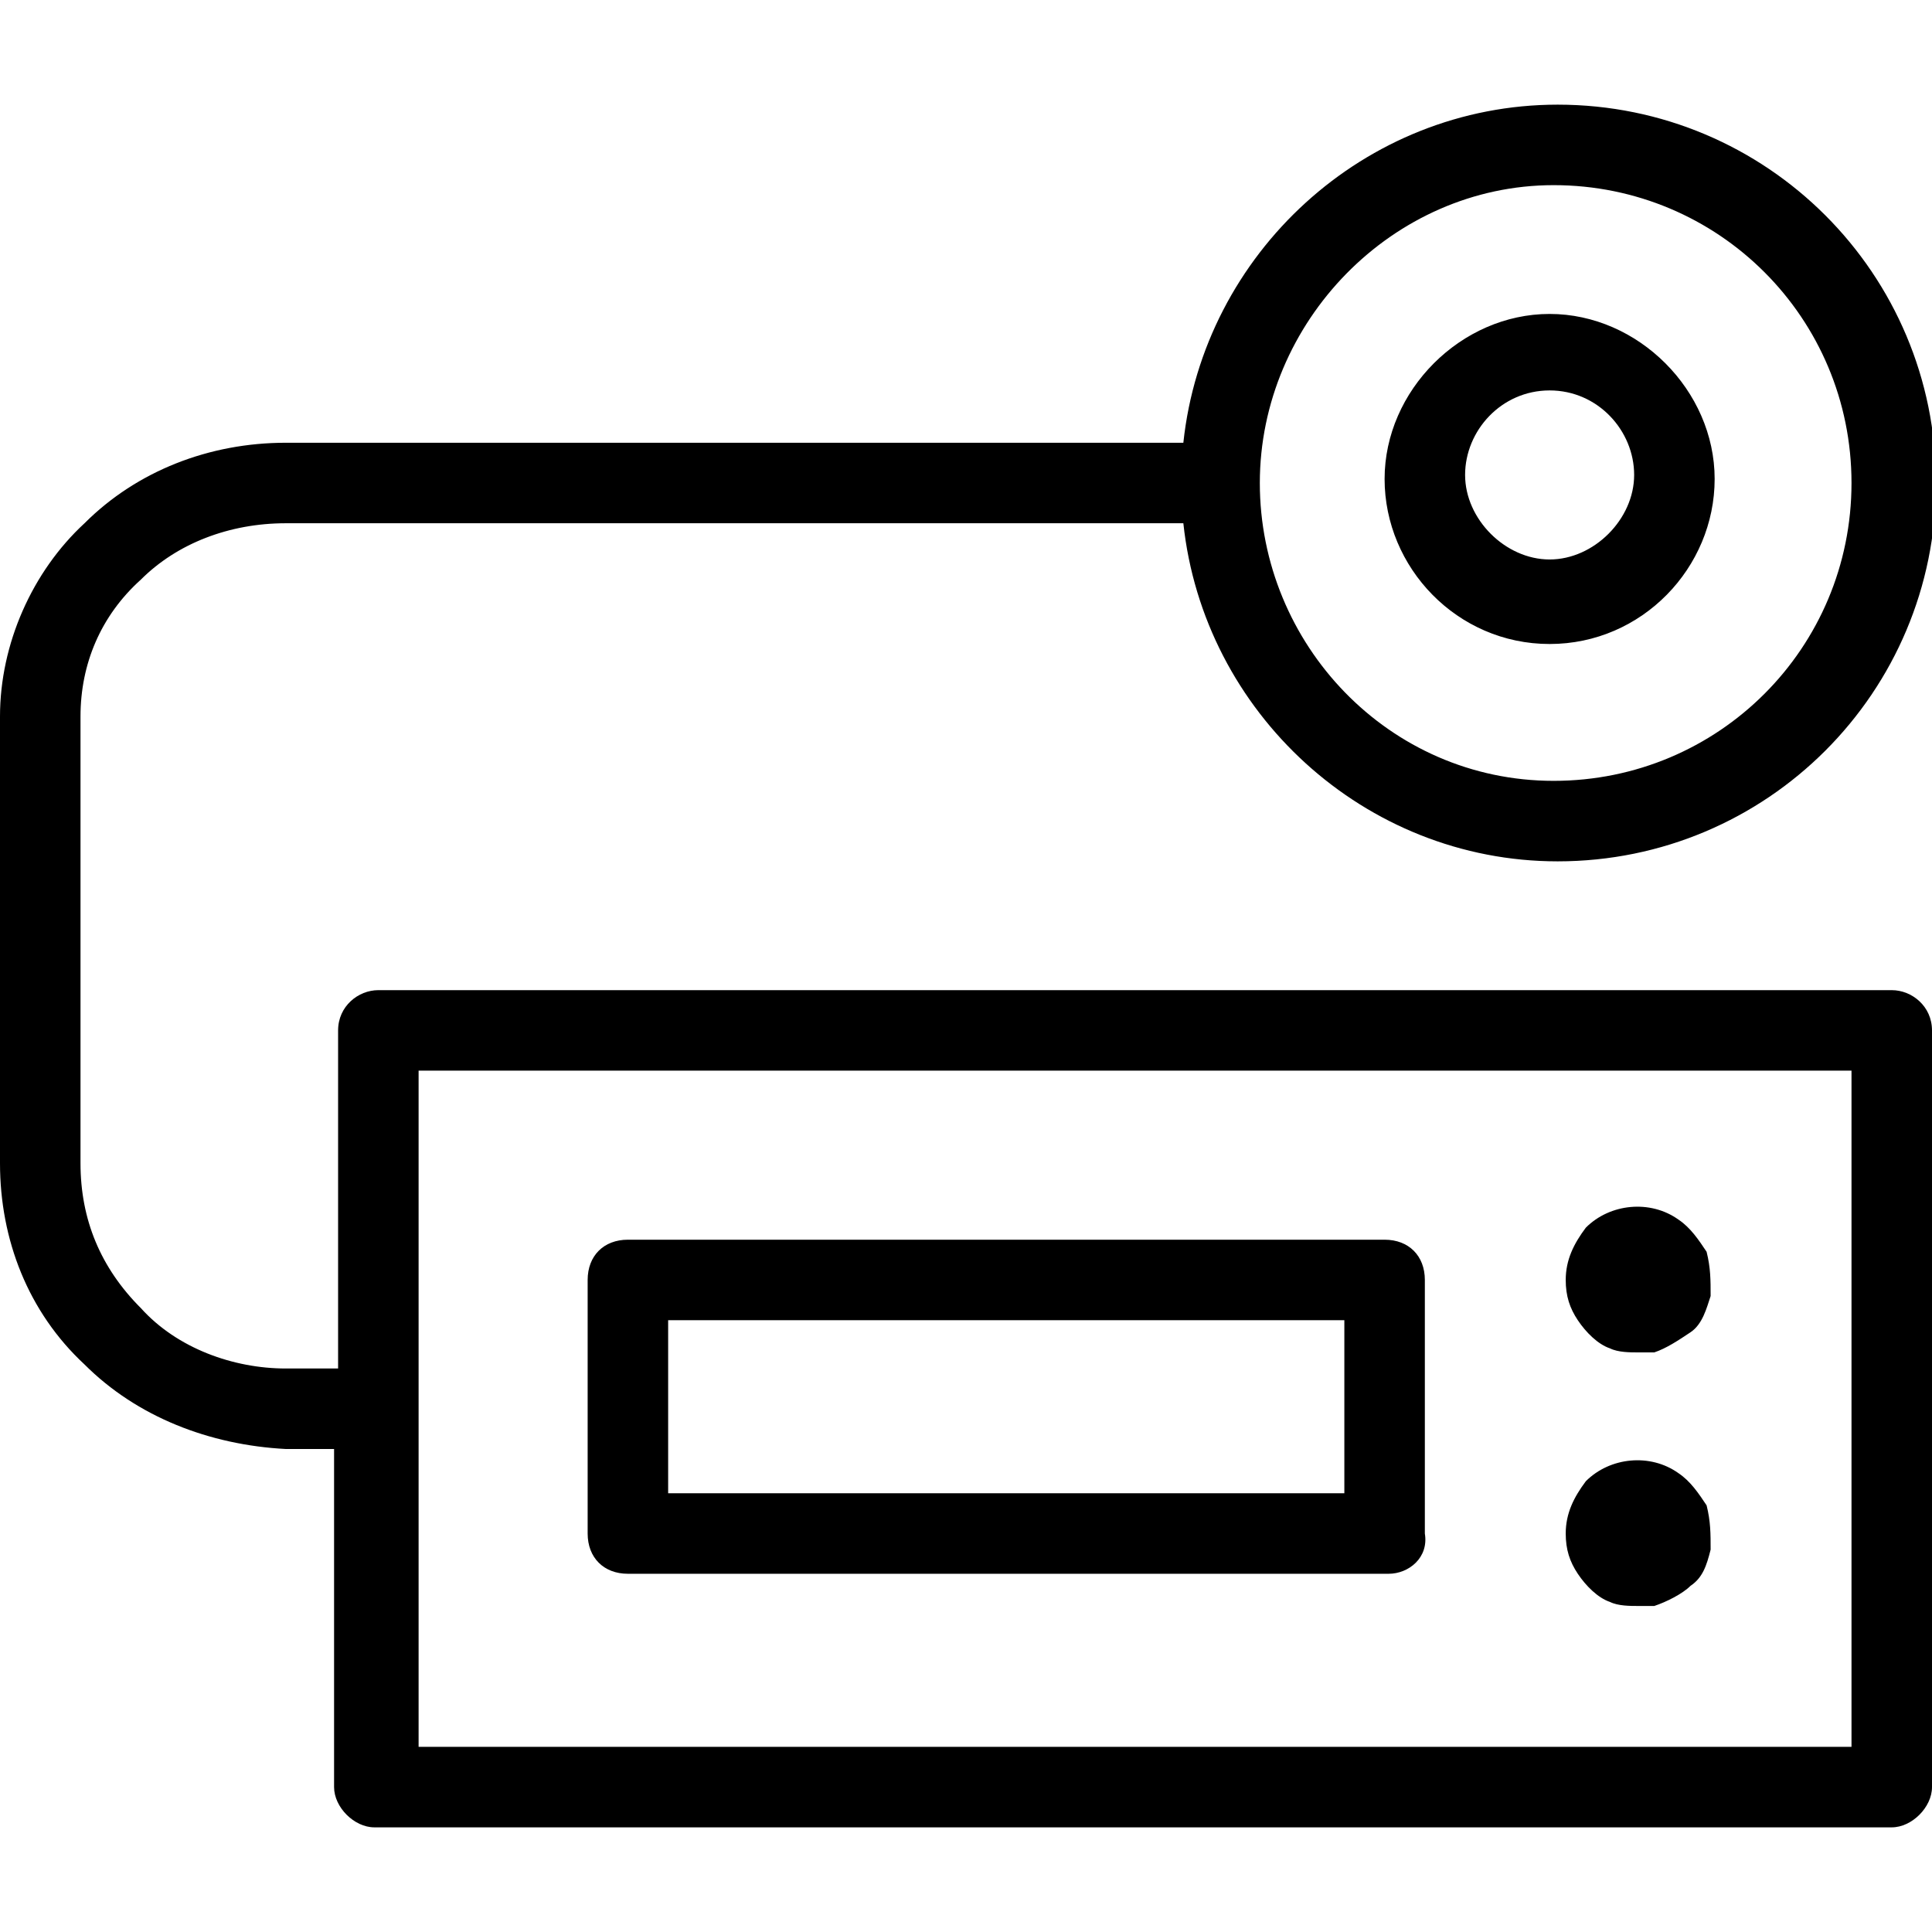 <?xml version="1.0" encoding="utf-8"?>
<!-- Generator: Adobe Illustrator 26.0.2, SVG Export Plug-In . SVG Version: 6.00 Build 0)  -->
<svg version="1.1" id="Layer_1" xmlns="http://www.w3.org/2000/svg" xmlns:xlink="http://www.w3.org/1999/xlink" x="0px" y="0px"
	 viewBox="0 0 48 48" style="enable-background:new 0 0 48 48;" xml:space="preserve">
<path d="M47,24.6H9.4c-0.5,0-1,0.4-1,1V34H7.1c-1.3,0-2.7-0.5-3.6-1.5c-1-1-1.5-2.2-1.5-3.6V17.8c0-1.3,0.5-2.5,1.5-3.4
	C4.4,13.5,5.7,13,7.1,13h22.3c0.5,4.7,4.5,8.4,9.3,8.4c5.2,0,9.4-4.2,9.4-9.4s-4.2-9.4-9.4-9.4c-4.8,0-8.8,3.7-9.3,8.4H7.1
	c-1.9,0-3.7,0.7-5,2C0.8,14.2,0,16,0,17.8v11.1c0,1.9,0.7,3.7,2.1,5c1.3,1.3,3.1,2,5,2.1h1.2v8.4c0,0.5,0.5,1,1,1H47
	c0.5,0,1-0.5,1-1V25.6C48,25,47.5,24.6,47,24.6z M38.6,4.6c4.1,0,7.4,3.3,7.4,7.4s-3.3,7.4-7.4,7.4S31.3,16,31.3,12
	S34.6,4.6,38.6,4.6z M46,43.4H10.4V26.6H46V43.4z M34.5,39.1H15.6c-0.6,0-1-0.4-1-1v-6.3c0-0.6,0.4-1,1-1h18.8c0.6,0,1,0.4,1,1v6.3
	C35.5,38.7,35,39.1,34.5,39.1z M16.6,37.1h16.8v-4.3H16.6V37.1z M38.5,16c-2.3,0-4.1-1.9-4.1-4.1s1.9-4.1,4.1-4.1s4.1,1.9,4.1,4.1
	S40.8,16,38.5,16z M38.5,9.7c-1.2,0-2.1,1-2.1,2.1s1,2.1,2.1,2.1s2.1-1,2.1-2.1S39.7,9.7,38.5,9.7z M42.5,38.5
	c-0.1,0.4-0.2,0.7-0.5,0.9c-0.2,0.2-0.6,0.4-0.9,0.5c-0.1,0-0.2,0-0.4,0s-0.5,0-0.7-0.1c-0.3-0.1-0.6-0.4-0.8-0.7s-0.3-0.6-0.3-1
	c0-0.5,0.2-0.9,0.5-1.3c0.6-0.6,1.6-0.7,2.3-0.2c0.3,0.2,0.5,0.5,0.7,0.8C42.5,37.8,42.5,38.1,42.5,38.5z M42.5,32.2
	c-0.1,0.3-0.2,0.7-0.5,0.9s-0.6,0.4-0.9,0.5c-0.1,0-0.2,0-0.4,0s-0.5,0-0.7-0.1c-0.3-0.1-0.6-0.4-0.8-0.7s-0.3-0.6-0.3-1
	c0-0.5,0.2-0.9,0.5-1.3c0.6-0.6,1.6-0.7,2.3-0.2c0.3,0.2,0.5,0.5,0.7,0.8C42.5,31.5,42.5,31.8,42.5,32.2z"/>
</svg>
